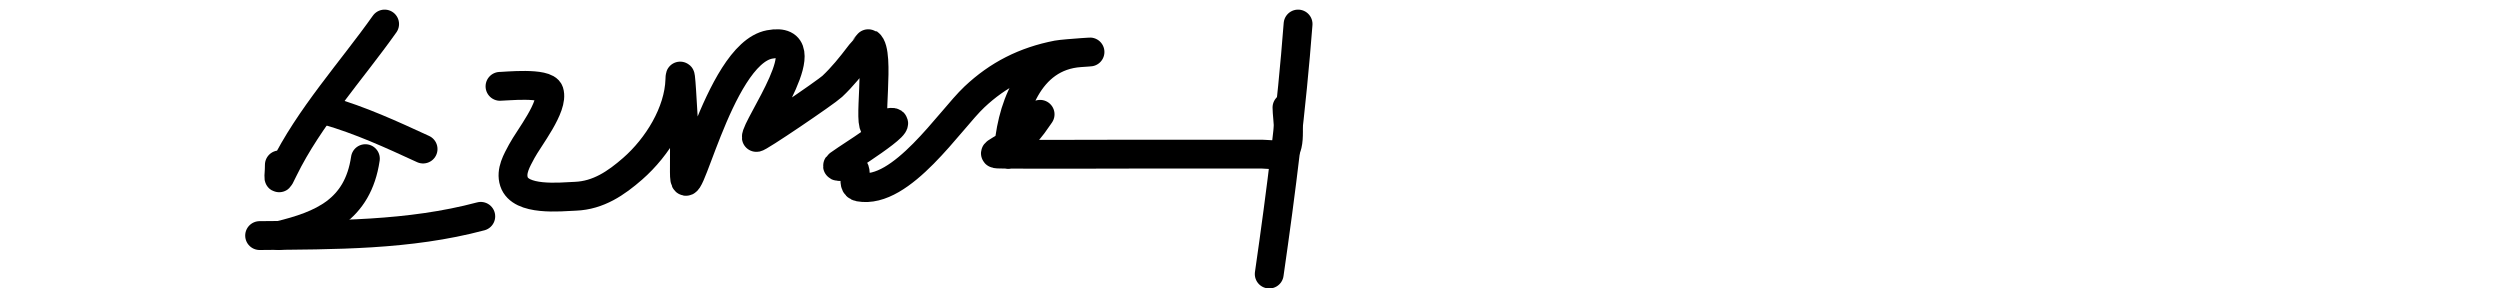 <svg width="260" height="30" viewBox="0 0 260 30" fill="none" xmlns="http://www.w3.org/2000/svg">
<g clip-path="url(#clip0_203_1434)">
<path d="M40 2.5C36.591 7.315 32.129 12.21 29.49 17.619C28.776 19.083 29.052 18.582 29.052 17.147" stroke="black" stroke-width="3" stroke-linecap="round"/>
<path d="M34 11.5C37.522 12.516 40.687 13.976 44 15.5" stroke="black" stroke-width="3" stroke-linecap="round"/>
<path d="M38 16.5C37.211 21.864 33.469 23.421 29 24.5" stroke="black" stroke-width="3" stroke-linecap="round"/>
<path d="M27 24.5C34.803 24.428 42.505 24.496 50 22.5" stroke="black" stroke-width="3" stroke-linecap="round"/>
<path d="M52 8.98C52.519 8.985 56.79 8.52 57.118 9.543C57.617 11.094 54.984 14.373 54.261 15.735C53.758 16.681 53.092 17.783 53.455 18.893C54.122 20.935 58.253 20.476 59.847 20.41C62.238 20.313 64.081 19.044 65.797 17.547C68.38 15.293 70.604 11.698 70.707 8.294C70.764 6.42 71.025 11.872 71.071 12.406C71.229 14.229 71.175 16.062 71.175 17.889C71.175 23.114 74.597 5.647 80.035 4.623C85.619 3.571 78.533 13.232 78.658 14.291C78.682 14.494 85.892 9.606 86.557 8.98C87.611 7.987 88.494 6.885 89.363 5.749C89.364 5.748 90.314 4.475 90.35 4.5C91.629 5.404 90.16 13.507 91.103 13.165C96.244 11.303 89.117 15.828 88.012 16.568C86.553 17.544 86.969 17.249 88.375 17.351C89.597 17.439 88.314 19.264 89.363 19.456C93.76 20.261 98.757 12.515 101.341 10.081C103.792 7.772 106.563 6.36 109.967 5.7C110.705 5.557 115.402 5.273 112.331 5.479C106.881 5.846 105.11 11.595 104.848 16.029C104.811 16.656 110.126 9.134 107.394 12.994C106.537 14.205 105.288 14.819 104.017 15.588C103.312 16.016 103.284 16.02 104.432 16.029C109.091 16.067 113.752 16.029 118.411 16.029C122.689 16.029 126.968 16.029 131.246 16.029C131.684 16.029 132.92 16.218 133.377 15.931C134.413 15.281 133.845 12.217 133.845 11.183" stroke="black" stroke-width="3" stroke-linecap="round"/>
<path d="M135 2.5C134.332 11.234 133.25 19.84 132 28.5" stroke="black" stroke-width="3" stroke-linecap="round"/>
</g>
<defs>
<clipPath id="clip0_203_1434">
<rect width="150" height="30" fill="white" transform="translate(20)"/>
</clipPath>
</defs>
</svg>
